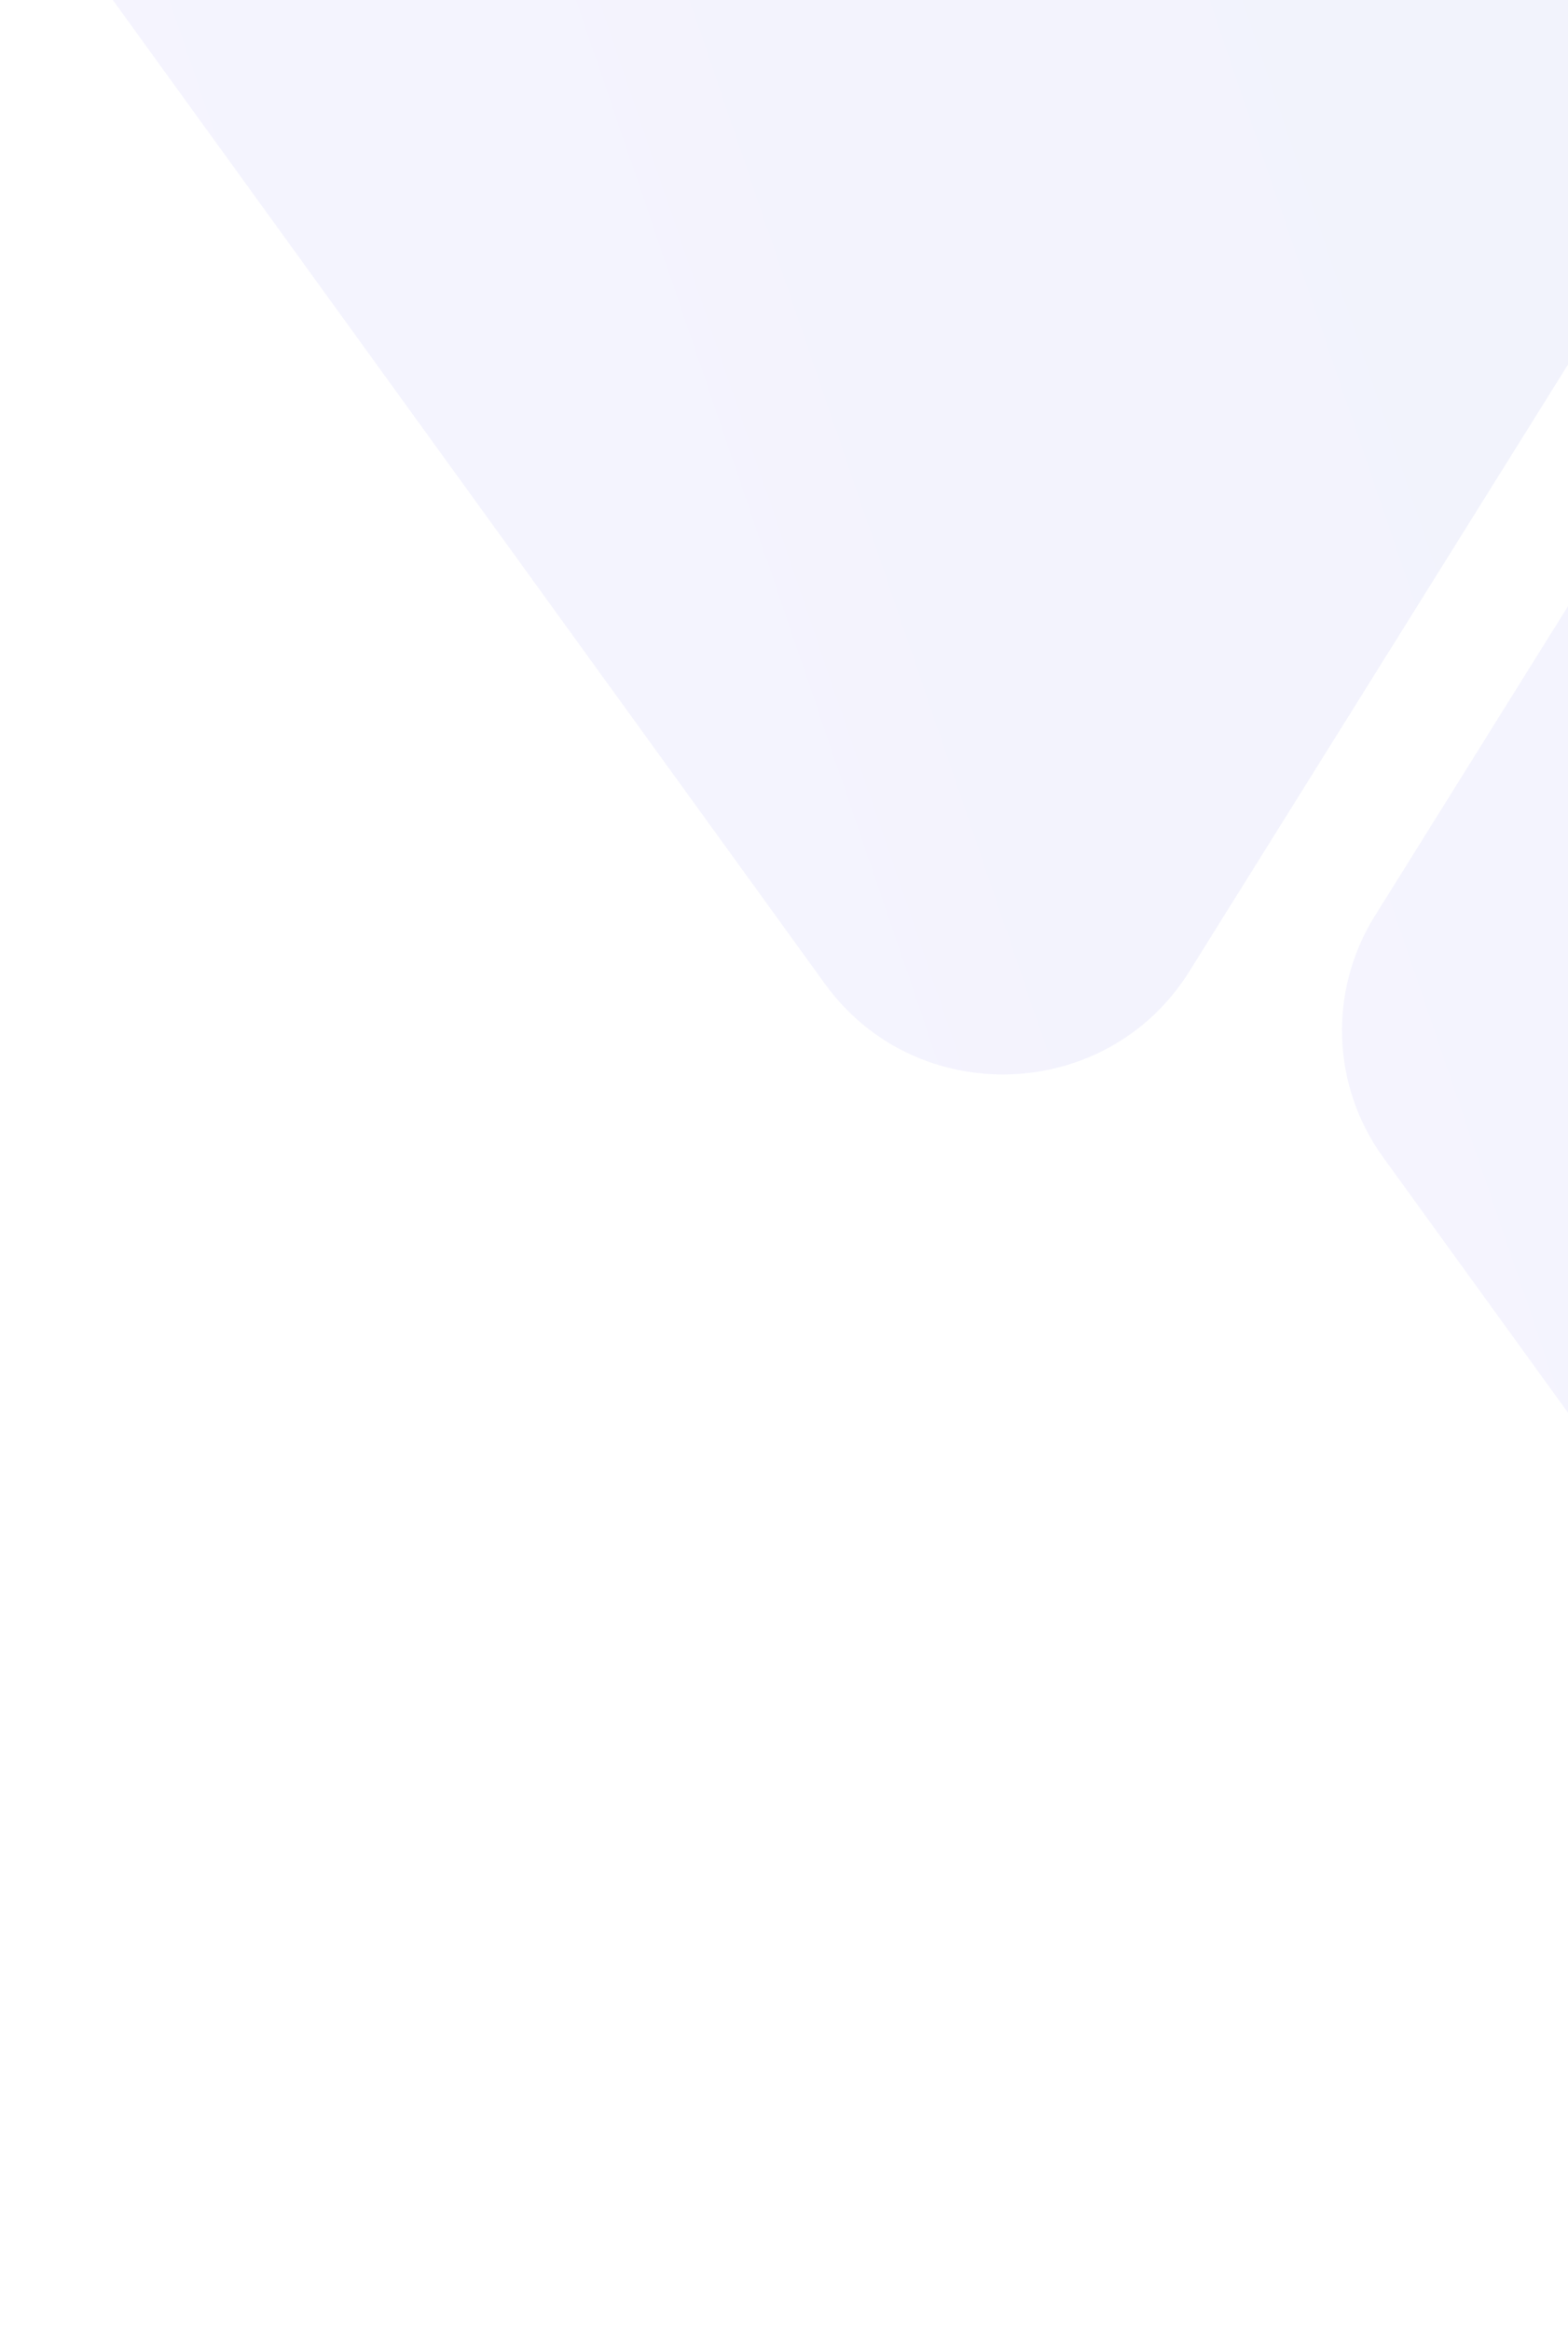 <svg width="177" height="263" viewBox="0 0 177 263" fill="none" xmlns="http://www.w3.org/2000/svg">
<g opacity="0.06">
<path d="M217.215 -23.287C222.477 -31.717 222.108 -42.459 216.278 -50.513L127.787 -172.772C117.497 -186.99 95.938 -186.256 86.654 -171.373L3.701 -38.396C-1.558 -29.965 -1.185 -19.224 4.645 -11.172L93.124 111.016C103.414 125.226 124.964 124.494 134.25 109.619L217.215 -23.287Z" fill="url(#paint0_linear_145_16673)"/>
<path d="M368.703 118.474C373.966 110.044 373.596 99.302 367.766 91.248L279.275 -31.012C268.985 -45.229 247.426 -44.495 238.142 -29.612L155.19 103.365C149.93 111.796 150.303 122.537 156.134 130.589L244.612 252.776C254.902 266.987 276.452 266.255 285.738 251.379L368.703 118.474Z" fill="url(#paint1_linear_145_16673)"/>
</g>
<defs>
<linearGradient id="paint0_linear_145_16673" x1="3.18634e-06" y1="121.239" x2="290.831" y2="22.111" gradientUnits="userSpaceOnUse">
<stop stop-color="#5E45FF"/>
<stop offset="1" stop-color="#0028B3"/>
</linearGradient>
<linearGradient id="paint1_linear_145_16673" x1="151.488" y1="263" x2="442.319" y2="163.872" gradientUnits="userSpaceOnUse">
<stop stop-color="#5E45FF"/>
<stop offset="1" stop-color="#0028B3"/>
</linearGradient>
</defs>
</svg>
